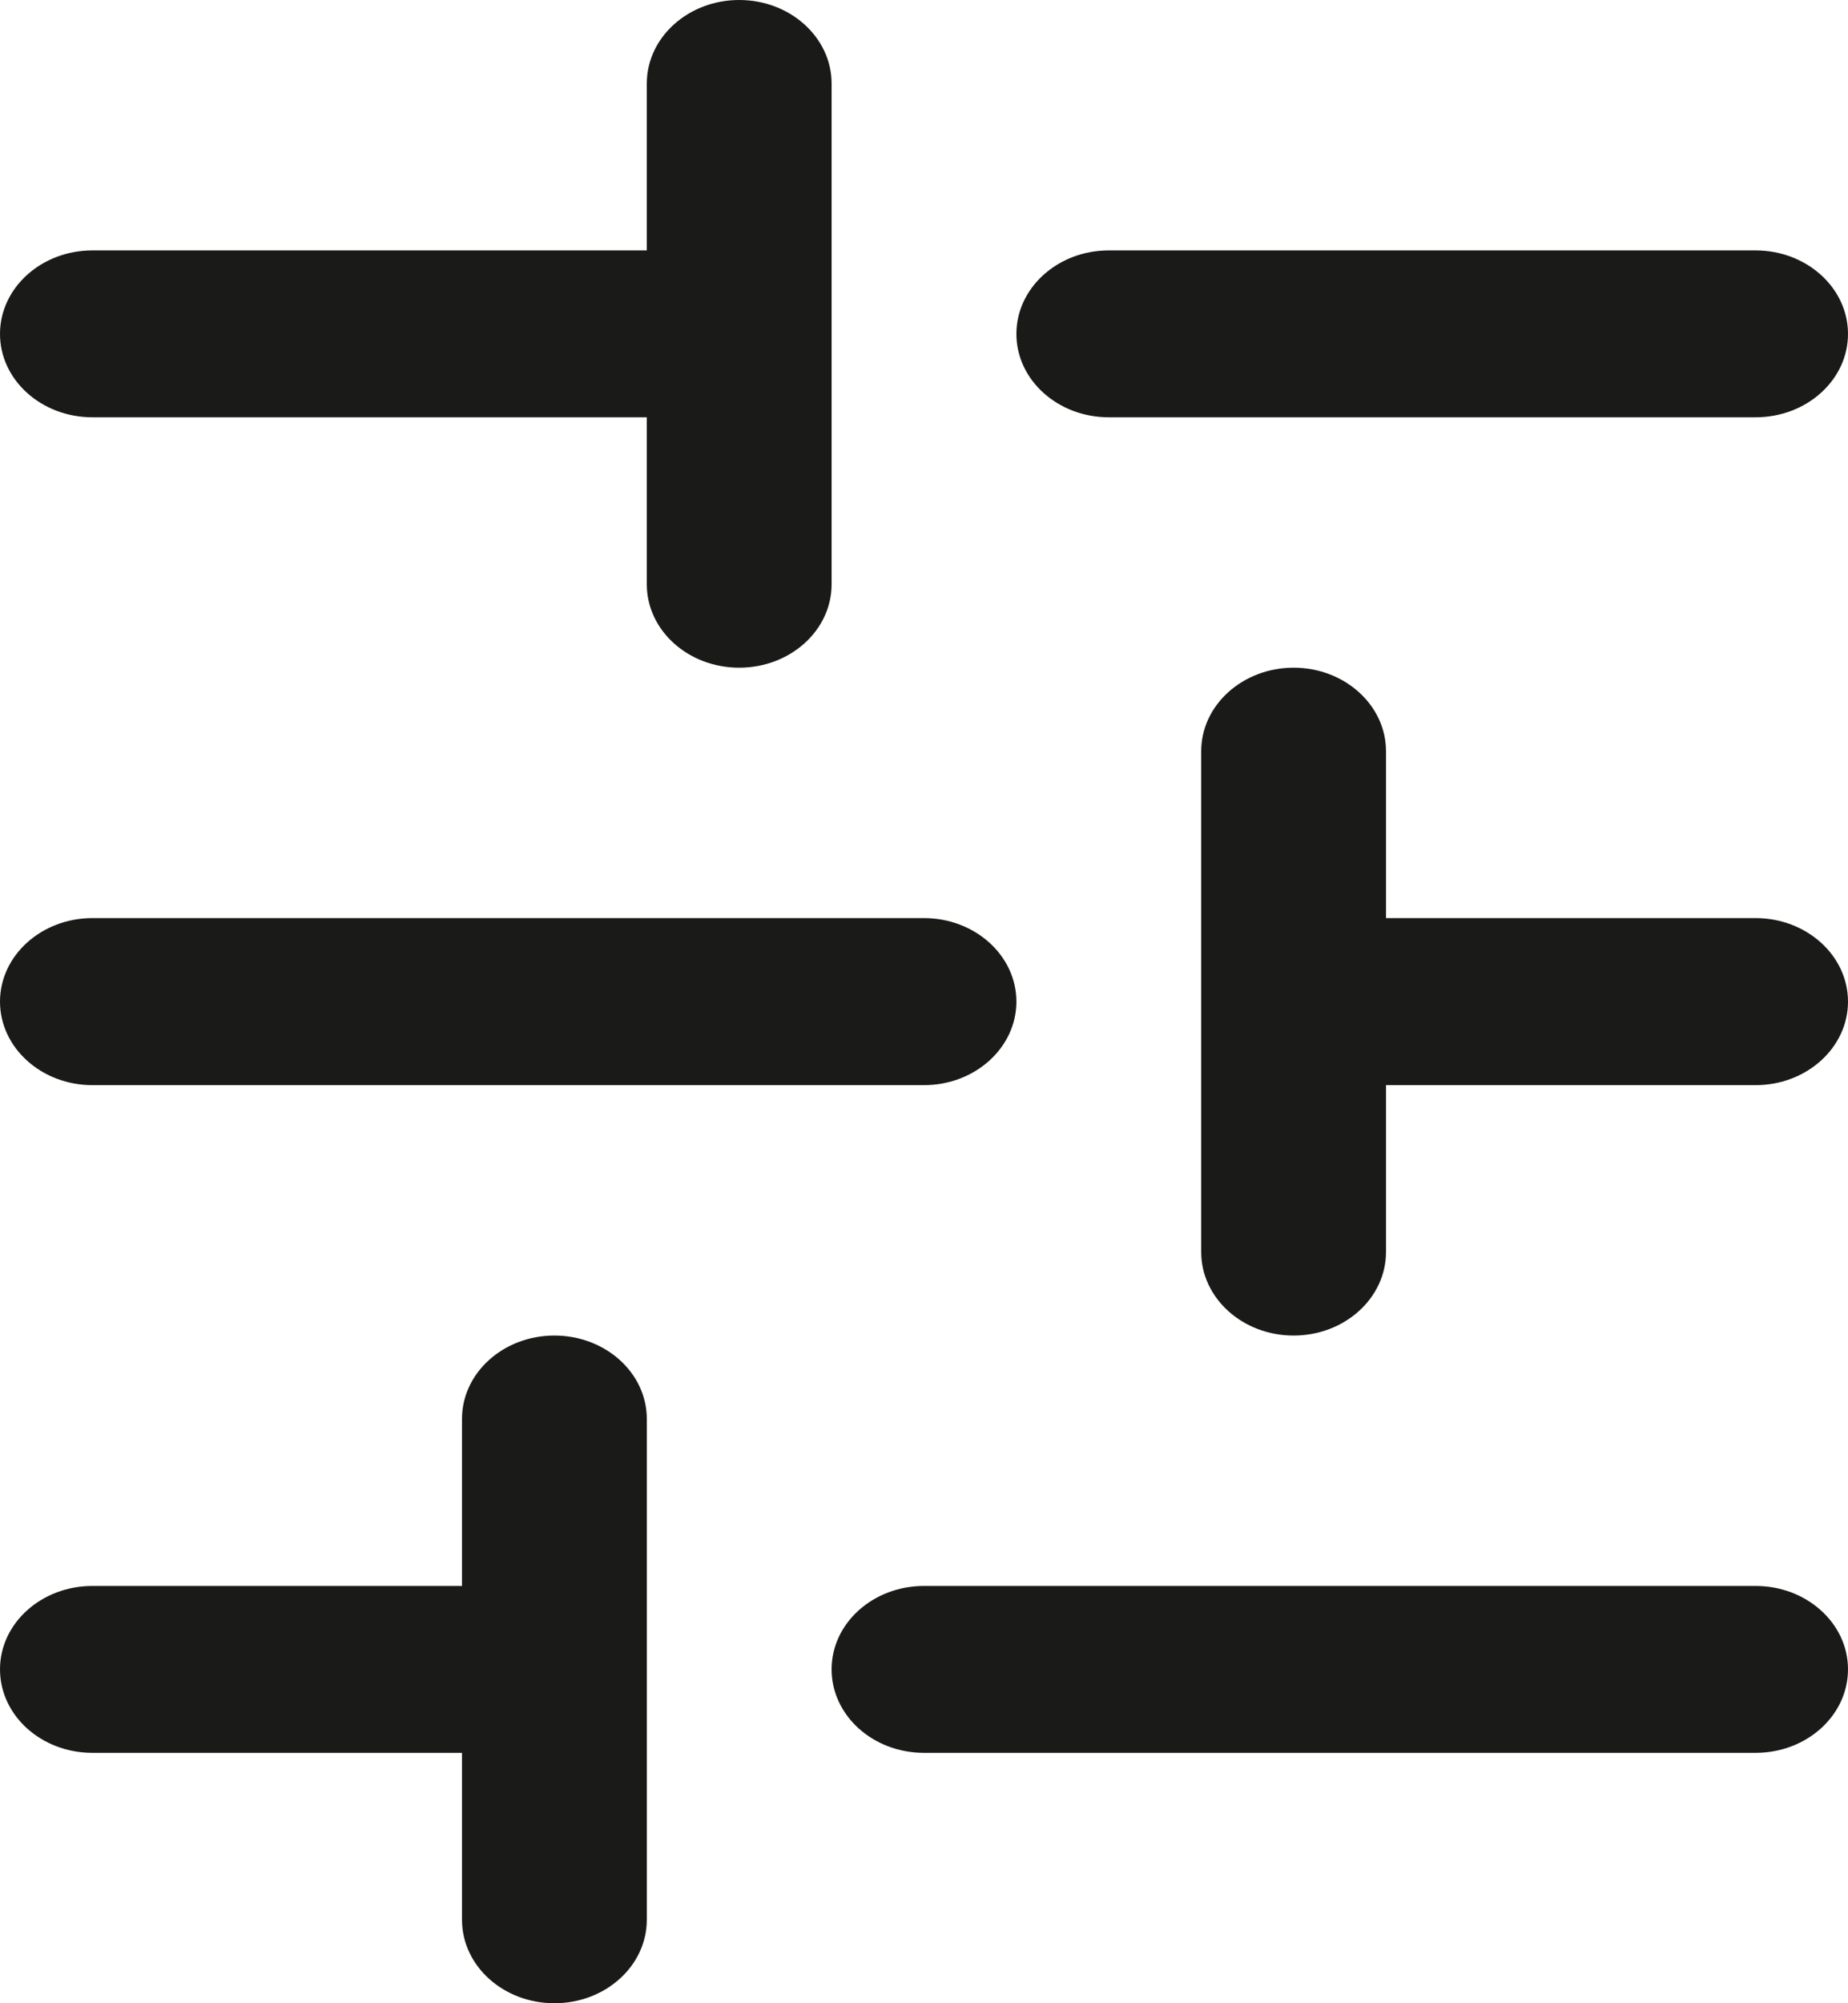 <svg width="12" height="13" viewBox="0 0 12 13" fill="none" xmlns="http://www.w3.org/2000/svg">
<path fill-rule="evenodd" clip-rule="evenodd" d="M12 2.167C12 2.466 11.731 2.708 11.4 2.708L7.2 2.708C6.869 2.708 6.6 2.466 6.6 2.167C6.6 1.868 6.869 1.625 7.2 1.625L11.4 1.625C11.731 1.625 12 1.868 12 2.167ZM12 6.5C12 6.799 11.731 7.042 11.4 7.042L9 7.042L9 8.125C9 8.424 8.731 8.667 8.4 8.667C8.069 8.667 7.8 8.424 7.8 8.125L7.8 4.875C7.8 4.576 8.069 4.333 8.4 4.333C8.731 4.333 9 4.576 9 4.875L9 5.958L11.4 5.958C11.731 5.958 12 6.201 12 6.5ZM12 10.833C12 11.133 11.731 11.375 11.4 11.375L6 11.375C5.669 11.375 5.4 11.133 5.4 10.833C5.4 10.534 5.669 10.292 6 10.292L11.4 10.292C11.731 10.292 12 10.534 12 10.833ZM6.6 6.5C6.6 6.799 6.331 7.042 6 7.042L0.6 7.042C0.269 7.042 6.56474e-07 6.799 6.6955e-07 6.5C6.82627e-07 6.201 0.269 5.958 0.6 5.958L6 5.958C6.331 5.958 6.6 6.201 6.6 6.5ZM4.8 -3.14722e-07C5.131 -3.00237e-07 5.4 0.243 5.4 0.542L5.4 3.792C5.4 4.091 5.131 4.333 4.8 4.333C4.469 4.333 4.2 4.091 4.2 3.792L4.2 2.708L0.6 2.708C0.269 2.708 8.4589e-07 2.466 8.58966e-07 2.167C8.72043e-07 1.868 0.269 1.625 0.6 1.625L4.2 1.625L4.2 0.542C4.2 0.243 4.469 -3.29207e-07 4.8 -3.14722e-07ZM3.6 8.667C3.931 8.667 4.2 8.909 4.2 9.208L4.2 12.458C4.2 12.758 3.931 13 3.6 13C3.269 13 3 12.758 3 12.458L3 11.375L0.6 11.375C0.269 11.375 4.67058e-07 11.133 4.80134e-07 10.833C4.93211e-07 10.534 0.269 10.292 0.6 10.292L3 10.292L3 9.208C3 8.909 3.269 8.667 3.6 8.667Z" fill="#1A1A18"/>
</svg>
